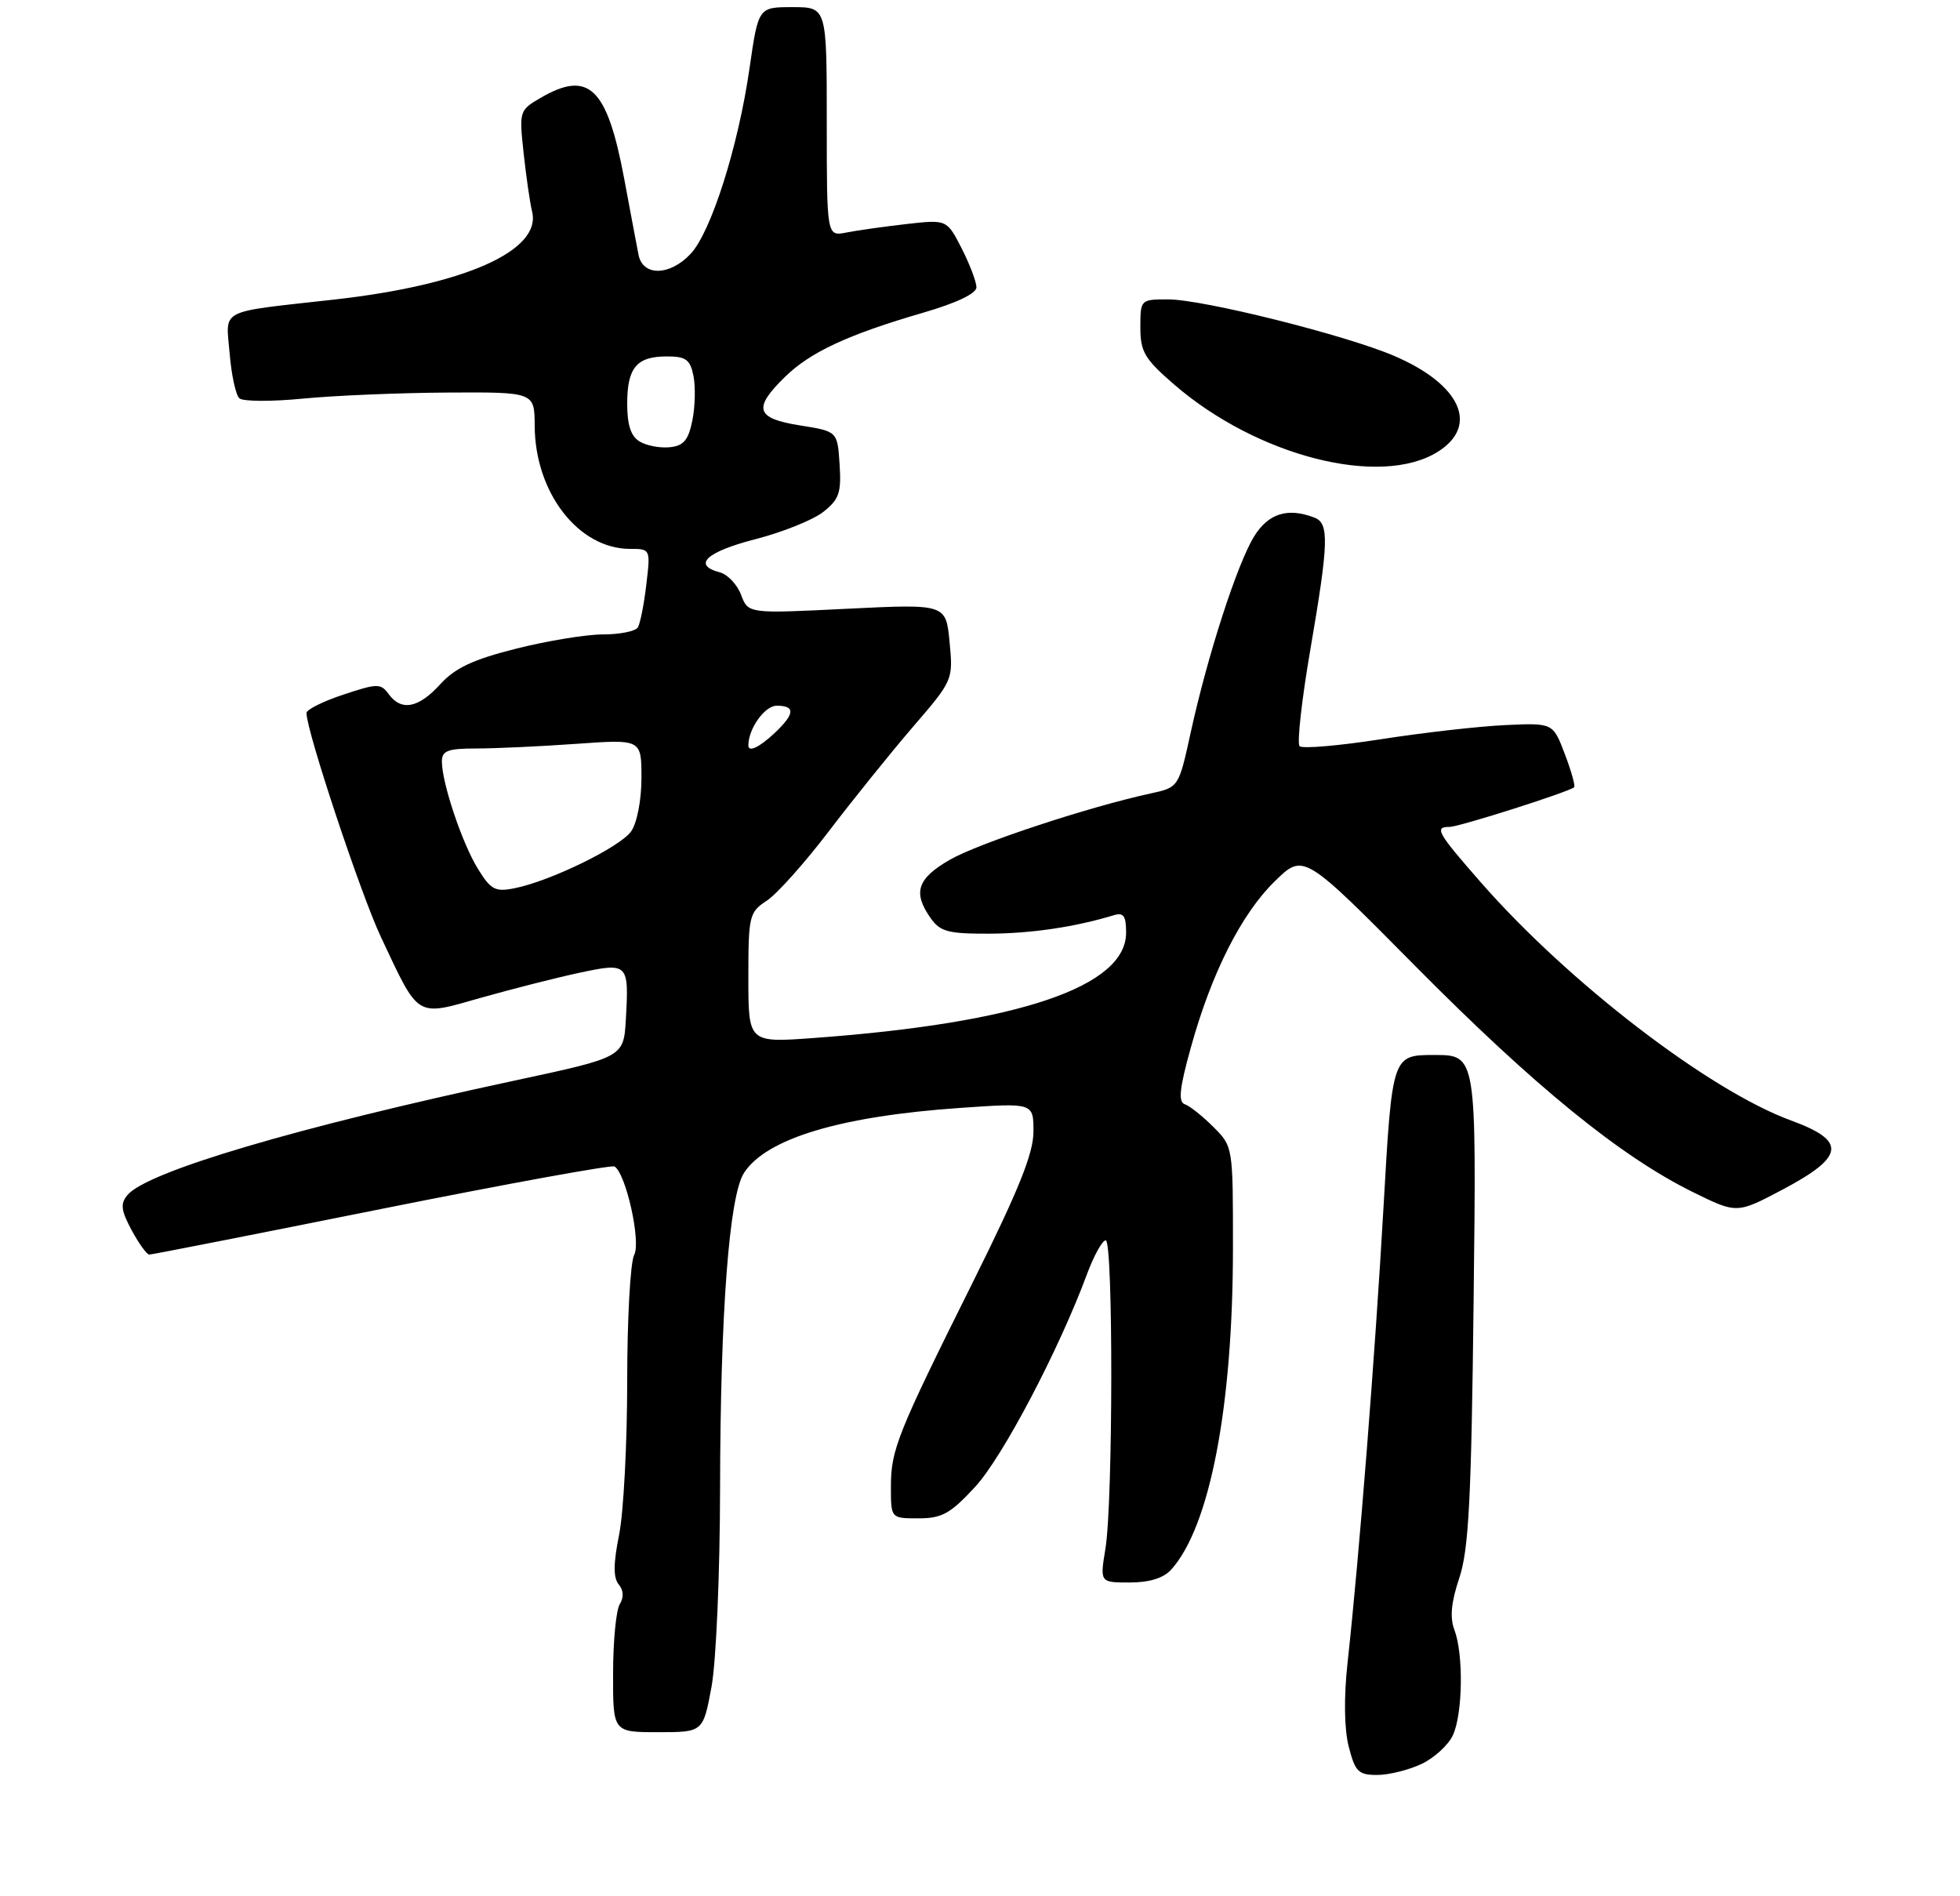 <?xml version="1.0" encoding="UTF-8" standalone="no"?>
<!DOCTYPE svg PUBLIC "-//W3C//DTD SVG 1.1//EN" "http://www.w3.org/Graphics/SVG/1.1/DTD/svg11.dtd" >
<svg xmlns="http://www.w3.org/2000/svg" xmlns:xlink="http://www.w3.org/1999/xlink" version="1.1" viewBox="0 0 275 266">
 <g >
 <path fill="currentColor"
d=" M 199.46 247.45 C 201.25 246.60 203.24 244.78 203.86 243.40 C 205.24 240.38 205.35 232.06 204.07 228.67 C 203.40 226.93 203.60 224.79 204.75 221.36 C 206.08 217.37 206.44 210.36 206.76 182.25 C 207.16 148.00 207.16 148.00 201.25 148.00 C 195.33 148.00 195.33 148.00 194.12 169.25 C 192.92 190.26 190.72 218.20 189.07 233.26 C 188.54 238.13 188.60 242.51 189.23 245.01 C 190.13 248.54 190.58 249.00 193.22 249.00 C 194.86 249.00 197.67 248.30 199.46 247.45 Z  M 99.83 236.63 C 100.48 233.09 101.01 220.80 101.03 208.88 C 101.07 184.05 102.31 167.70 104.40 164.52 C 107.56 159.69 117.97 156.58 134.76 155.42 C 145.00 154.71 145.00 154.71 145.00 158.75 C 145.00 161.79 142.95 166.89 136.61 179.64 C 125.83 201.28 125.00 203.36 125.00 208.62 C 125.00 213.00 125.00 213.00 128.87 213.00 C 132.17 213.00 133.35 212.34 136.83 208.57 C 140.68 204.39 148.57 189.38 152.51 178.75 C 153.48 176.14 154.66 174.00 155.14 174.00 C 156.20 174.00 156.17 210.72 155.10 217.25 C 154.32 222.00 154.32 222.00 158.50 222.00 C 161.25 222.00 163.24 221.39 164.31 220.21 C 169.74 214.21 172.98 197.40 172.99 175.17 C 173.00 160.86 173.00 160.84 170.24 158.09 C 168.72 156.57 166.92 155.14 166.24 154.91 C 165.29 154.60 165.48 152.71 167.07 147.00 C 169.96 136.53 174.18 128.18 178.89 123.60 C 182.90 119.69 182.90 119.69 198.70 135.65 C 215.33 152.43 227.36 162.23 237.56 167.25 C 243.69 170.27 243.69 170.27 250.09 166.89 C 258.86 162.25 259.13 160.05 251.30 157.19 C 239.82 152.99 220.06 137.83 207.75 123.76 C 201.64 116.78 201.20 116.00 203.39 116.00 C 204.72 116.00 220.12 111.10 220.86 110.44 C 221.05 110.26 220.46 108.16 219.55 105.77 C 217.89 101.41 217.89 101.41 211.19 101.72 C 207.51 101.89 199.67 102.78 193.77 103.70 C 187.87 104.62 182.73 105.06 182.34 104.68 C 181.96 104.29 182.63 98.25 183.83 91.24 C 186.43 76.09 186.52 73.41 184.42 72.61 C 180.67 71.17 177.96 72.02 175.96 75.25 C 173.59 79.10 169.43 91.94 167.07 102.73 C 165.38 110.45 165.38 110.45 161.44 111.31 C 152.71 113.20 137.25 118.31 133.25 120.62 C 128.69 123.26 128.05 125.20 130.56 128.78 C 131.91 130.70 133.01 131.00 138.81 130.98 C 144.72 130.95 150.75 130.06 156.25 128.40 C 157.64 127.97 158.00 128.47 158.00 130.84 C 158.00 138.42 142.93 143.51 114.25 145.61 C 105.00 146.29 105.00 146.29 105.00 137.17 C 105.00 128.46 105.12 127.97 107.59 126.35 C 109.01 125.42 112.93 121.03 116.30 116.60 C 119.68 112.17 124.98 105.59 128.09 101.97 C 133.72 95.44 133.74 95.38 133.23 90.06 C 132.72 84.72 132.72 84.72 118.85 85.40 C 104.98 86.09 104.98 86.09 103.98 83.45 C 103.43 81.99 102.08 80.57 100.99 80.29 C 97.11 79.27 99.09 77.42 105.95 75.65 C 109.78 74.67 114.08 72.94 115.50 71.82 C 117.74 70.06 118.06 69.13 117.80 65.14 C 117.50 60.51 117.50 60.51 112.25 59.68 C 106.04 58.70 105.60 57.30 110.13 52.88 C 113.71 49.38 118.99 46.93 129.58 43.85 C 134.20 42.51 137.00 41.17 137.00 40.31 C 137.00 39.54 136.07 37.09 134.93 34.85 C 132.85 30.79 132.85 30.79 127.18 31.43 C 124.05 31.79 120.26 32.32 118.75 32.62 C 116.00 33.16 116.00 33.16 116.00 17.08 C 116.00 1.00 116.00 1.00 111.20 1.00 C 106.40 1.00 106.40 1.00 105.16 9.60 C 103.57 20.60 99.77 32.55 96.90 35.61 C 93.98 38.72 90.19 38.79 89.59 35.75 C 89.35 34.51 88.44 29.71 87.58 25.08 C 85.18 12.25 82.61 9.78 75.81 13.75 C 72.87 15.47 72.83 15.61 73.47 21.50 C 73.83 24.80 74.36 28.49 74.66 29.70 C 75.99 35.18 65.16 39.98 46.85 42.03 C 30.42 43.87 31.69 43.21 32.22 49.58 C 32.47 52.60 33.08 55.44 33.59 55.88 C 34.09 56.33 38.10 56.35 42.50 55.92 C 46.90 55.49 56.01 55.11 62.75 55.07 C 75.00 55.00 75.00 55.00 75.02 59.75 C 75.07 69.12 81.16 76.99 88.39 77.00 C 91.27 77.00 91.28 77.01 90.68 82.02 C 90.36 84.79 89.82 87.49 89.49 88.02 C 89.15 88.56 86.96 89.00 84.60 89.00 C 82.25 89.00 76.76 89.90 72.41 91.00 C 66.37 92.52 63.85 93.70 61.76 96.00 C 58.71 99.35 56.31 99.81 54.52 97.36 C 53.42 95.85 52.94 95.86 48.16 97.45 C 45.32 98.39 43.00 99.55 43.00 100.02 C 43.00 102.54 50.60 125.41 53.45 131.46 C 58.87 142.97 58.25 142.60 67.56 139.95 C 71.93 138.72 78.12 137.14 81.32 136.46 C 88.14 135.01 88.26 135.13 87.81 143.02 C 87.50 148.31 87.50 148.31 72.20 151.59 C 41.69 158.13 20.60 164.36 17.88 167.65 C 16.86 168.87 16.98 169.80 18.47 172.58 C 19.49 174.46 20.60 176.00 20.95 176.00 C 21.29 176.00 35.96 173.12 53.54 169.59 C 71.11 166.07 85.82 163.39 86.22 163.64 C 87.83 164.63 89.96 174.21 88.98 176.04 C 88.44 177.05 88.00 185.02 88.00 193.77 C 88.00 202.51 87.49 212.21 86.86 215.32 C 86.05 219.36 86.04 221.34 86.81 222.27 C 87.49 223.09 87.55 224.10 86.96 225.03 C 86.45 225.84 86.02 230.21 86.02 234.75 C 86.00 243.00 86.00 243.00 92.33 243.00 C 98.65 243.00 98.65 243.00 99.83 236.63 Z  M 201.73 63.38 C 207.56 59.72 204.95 53.95 195.67 49.95 C 188.86 47.02 168.79 42.00 163.89 42.00 C 160.03 42.00 160.00 42.03 160.00 45.92 C 160.00 49.36 160.59 50.35 164.75 53.95 C 176.39 64.01 193.68 68.42 201.73 63.38 Z  M 67.04 121.86 C 64.83 118.27 62.00 109.83 62.00 106.82 C 62.00 105.31 62.83 105.00 66.85 105.00 C 69.51 105.00 75.81 104.71 80.85 104.35 C 90.00 103.70 90.00 103.70 90.00 109.13 C 90.00 112.24 89.38 115.43 88.56 116.62 C 87.01 118.83 77.22 123.61 72.18 124.61 C 69.48 125.15 68.86 124.82 67.04 121.86 Z  M 105.00 104.57 C 105.00 102.22 107.30 99.00 108.98 99.00 C 111.62 99.00 111.53 100.15 108.69 102.83 C 106.52 104.86 105.00 105.58 105.00 104.57 Z  M 89.75 61.94 C 88.52 61.21 88.00 59.63 88.00 56.65 C 88.00 51.57 89.32 50.00 93.58 50.00 C 96.24 50.00 96.84 50.44 97.30 52.75 C 97.60 54.26 97.53 57.08 97.14 59.00 C 96.58 61.76 95.91 62.55 93.96 62.74 C 92.61 62.88 90.71 62.52 89.75 61.94 Z "/>
</g>
</svg>